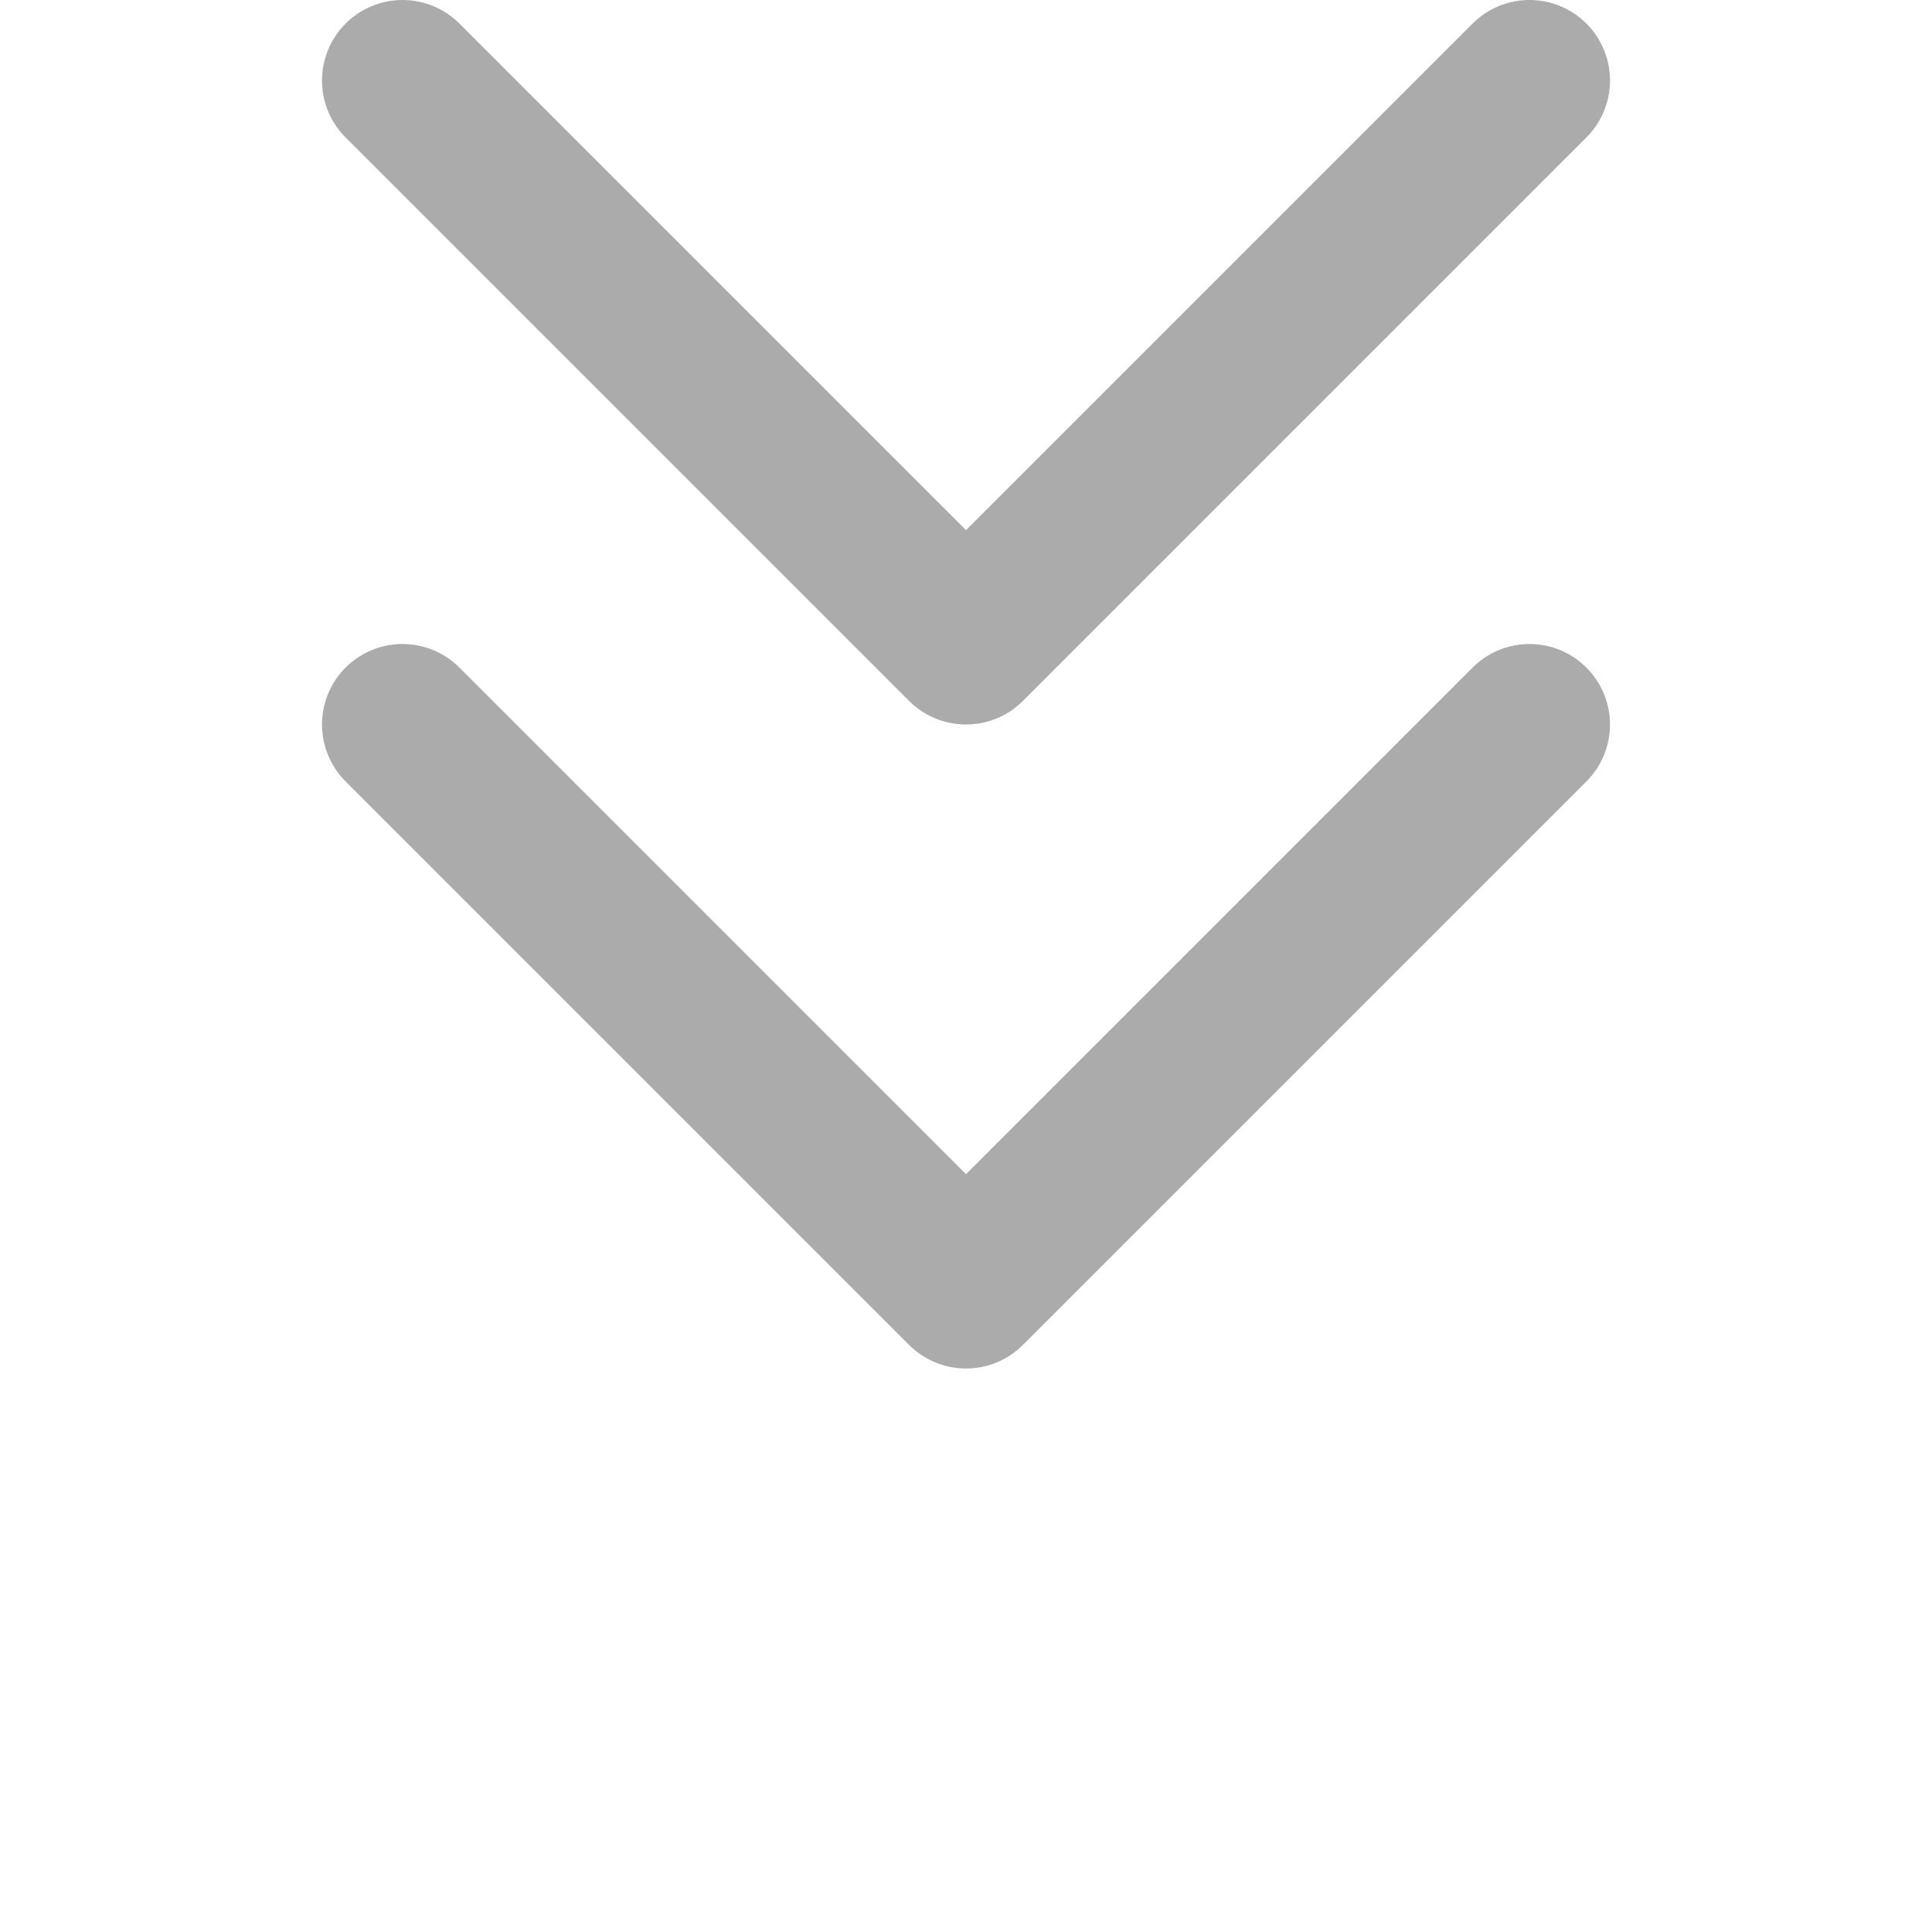 <svg width="24" height="24" viewBox="0 0 24 24" fill="none" xmlns="http://www.w3.org/2000/svg">
<path d="M19 9L12 16L5 9" stroke="#ABABAB" stroke-width="2" stroke-linecap="round" stroke-linejoin="round"/>
<path d="M19 1L12 8L5 1" stroke="#ABABAB" stroke-width="2" stroke-linecap="round" stroke-linejoin="round"/>
</svg>
